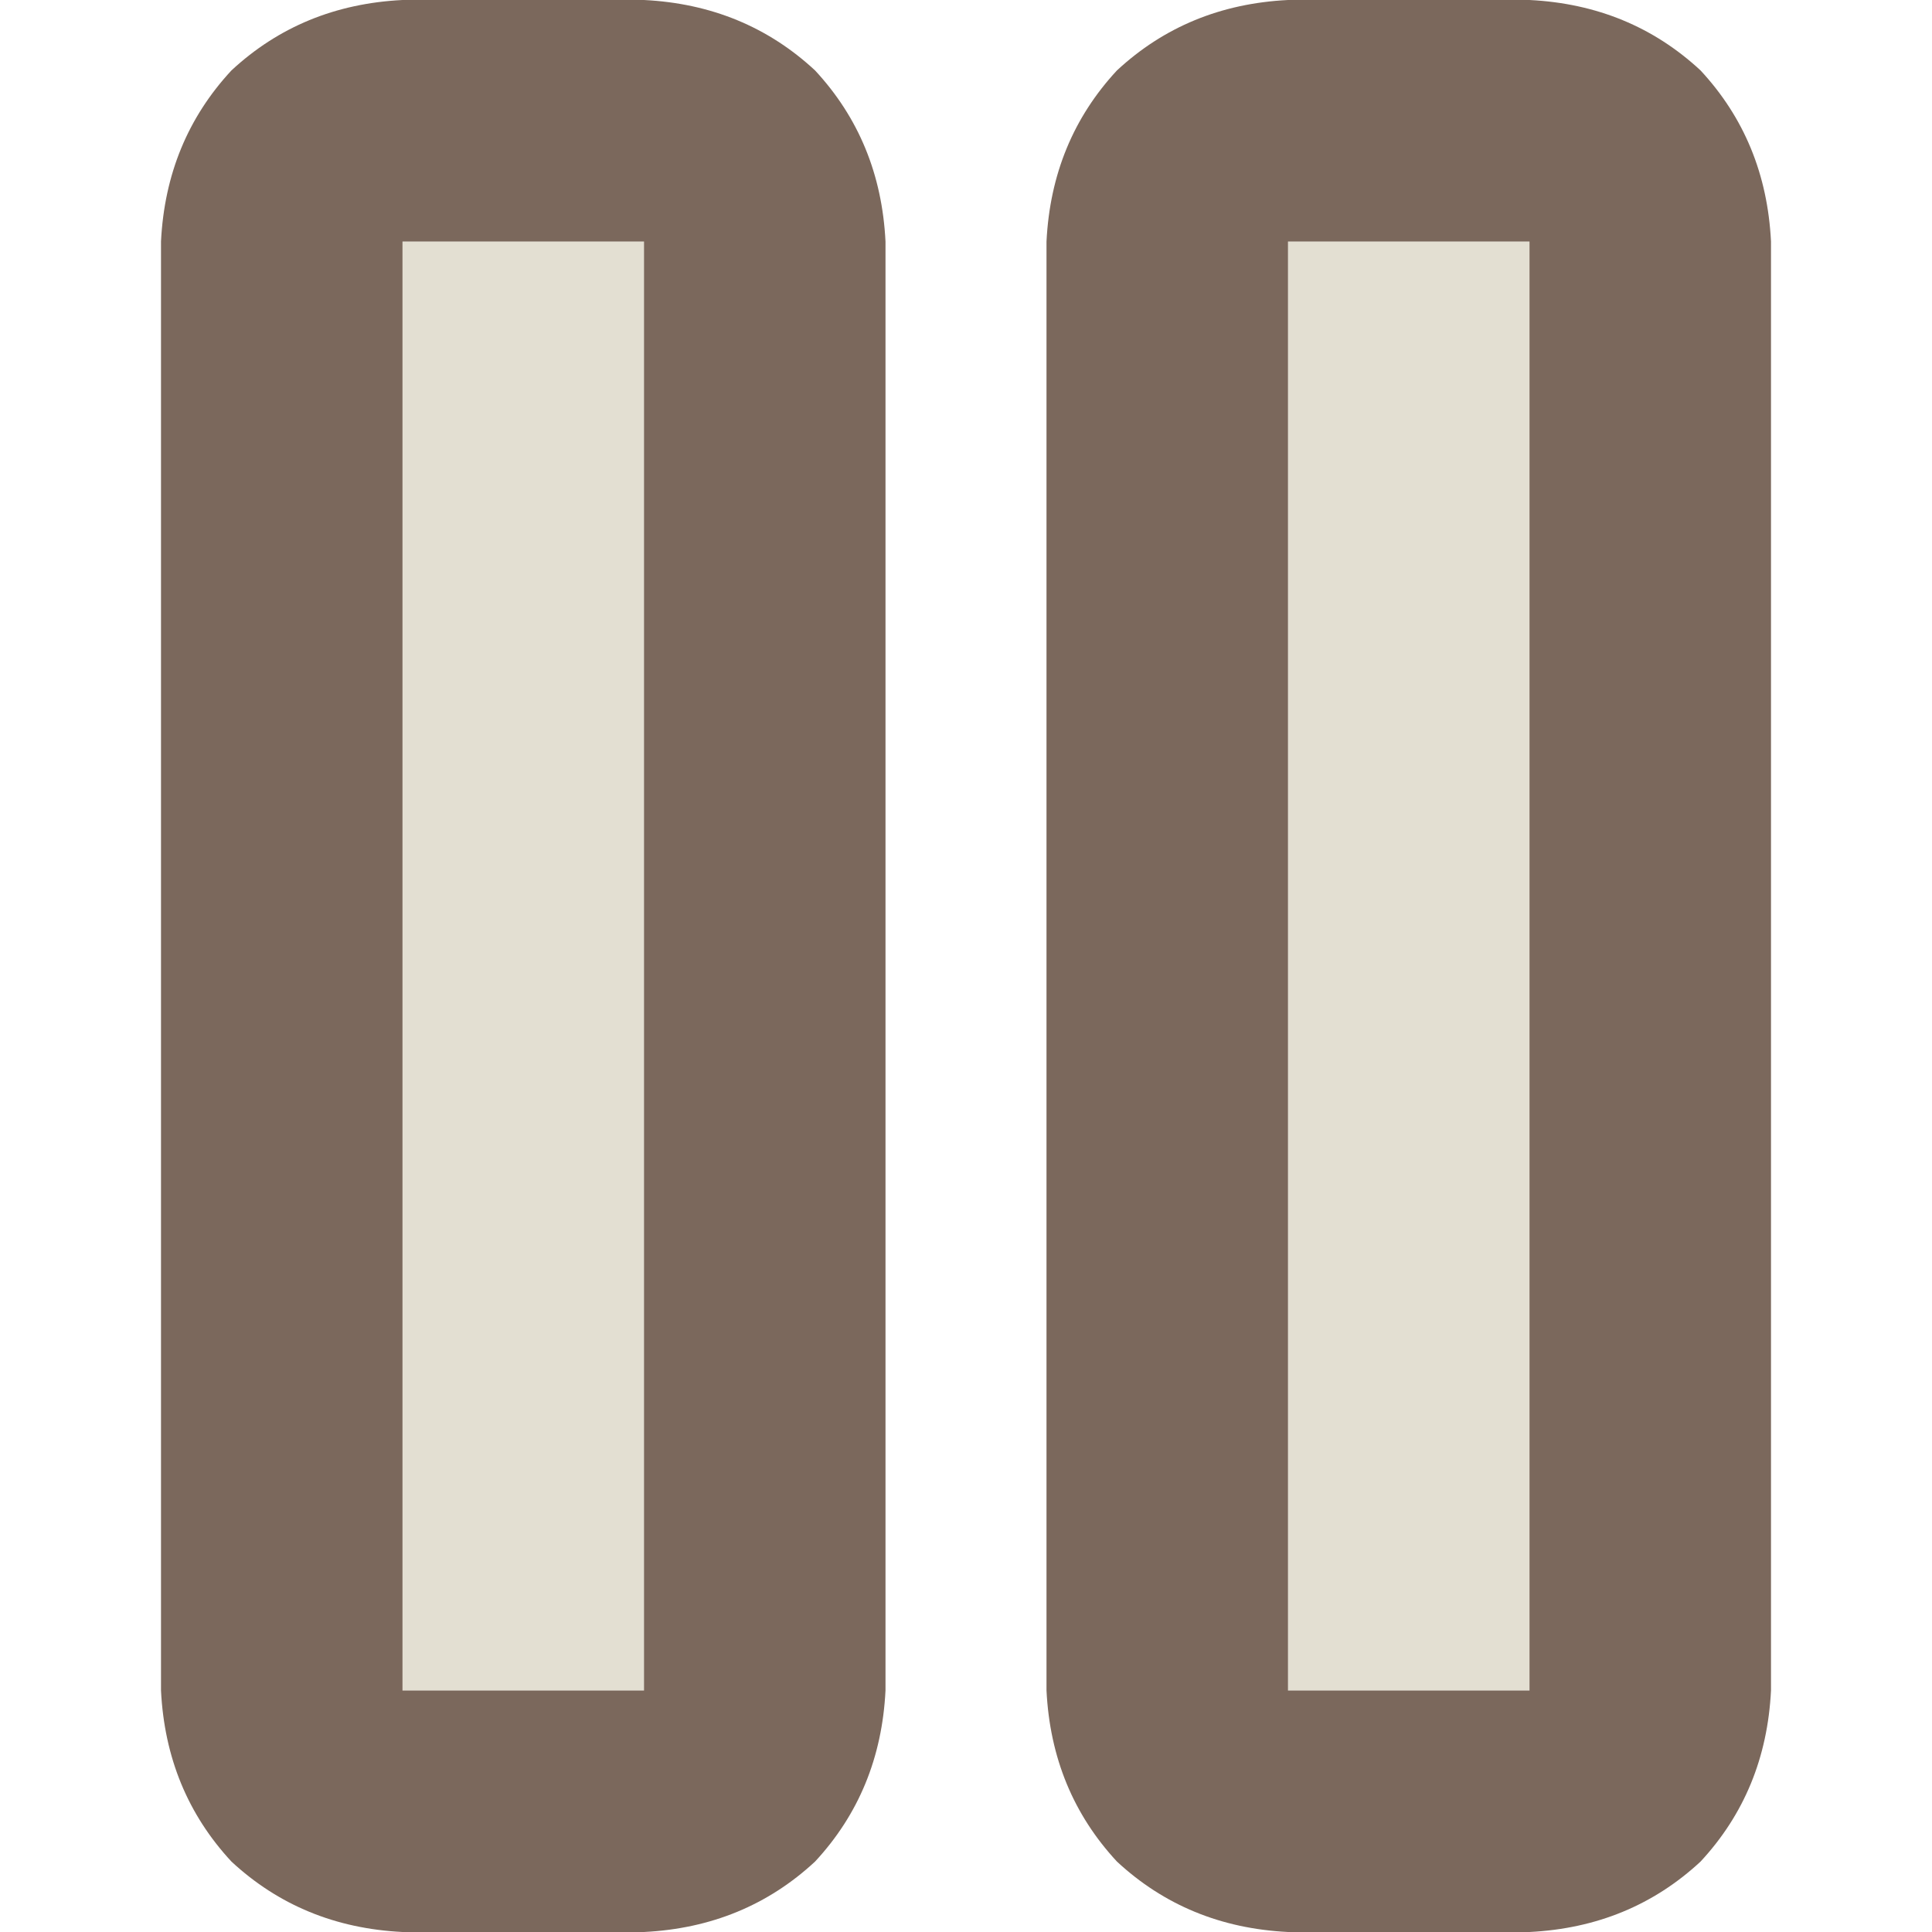 <svg width="48" height="48" viewBox="0 0 48 48" fill="none" xmlns="http://www.w3.org/2000/svg">
<rect x="10" y="6" width="6" height="36" fill="#E3DFD2"/>
<rect x="32" y="6" width="6" height="36" fill="#E3DFD2"/>
<path d="M10 6V42H16V6H10ZM4 6C4.083 4.333 4.667 2.917 5.75 1.75C6.917 0.667 8.333 0.083 10 0H16C17.667 0.083 19.083 0.667 20.25 1.75C21.333 2.917 21.917 4.333 22 6V42C21.917 43.667 21.333 45.083 20.25 46.25C19.083 47.333 17.667 47.917 16 48H10C8.333 47.917 6.917 47.333 5.75 46.25C4.667 45.083 4.083 43.667 4 42V6ZM32 6V42H38V6H32ZM26 6C26.083 4.333 26.667 2.917 27.75 1.75C28.917 0.667 30.333 0.083 32 0H38C39.667 0.083 41.083 0.667 42.25 1.75C43.333 2.917 43.917 4.333 44 6V42C43.917 43.667 43.333 45.083 42.25 46.25C41.083 47.333 39.667 47.917 38 48H32C30.333 47.917 28.917 47.333 27.75 46.25C26.667 45.083 26.083 43.667 26 42V6Z" fill="#432818" fill-opacity="0.7"/>
</svg>
